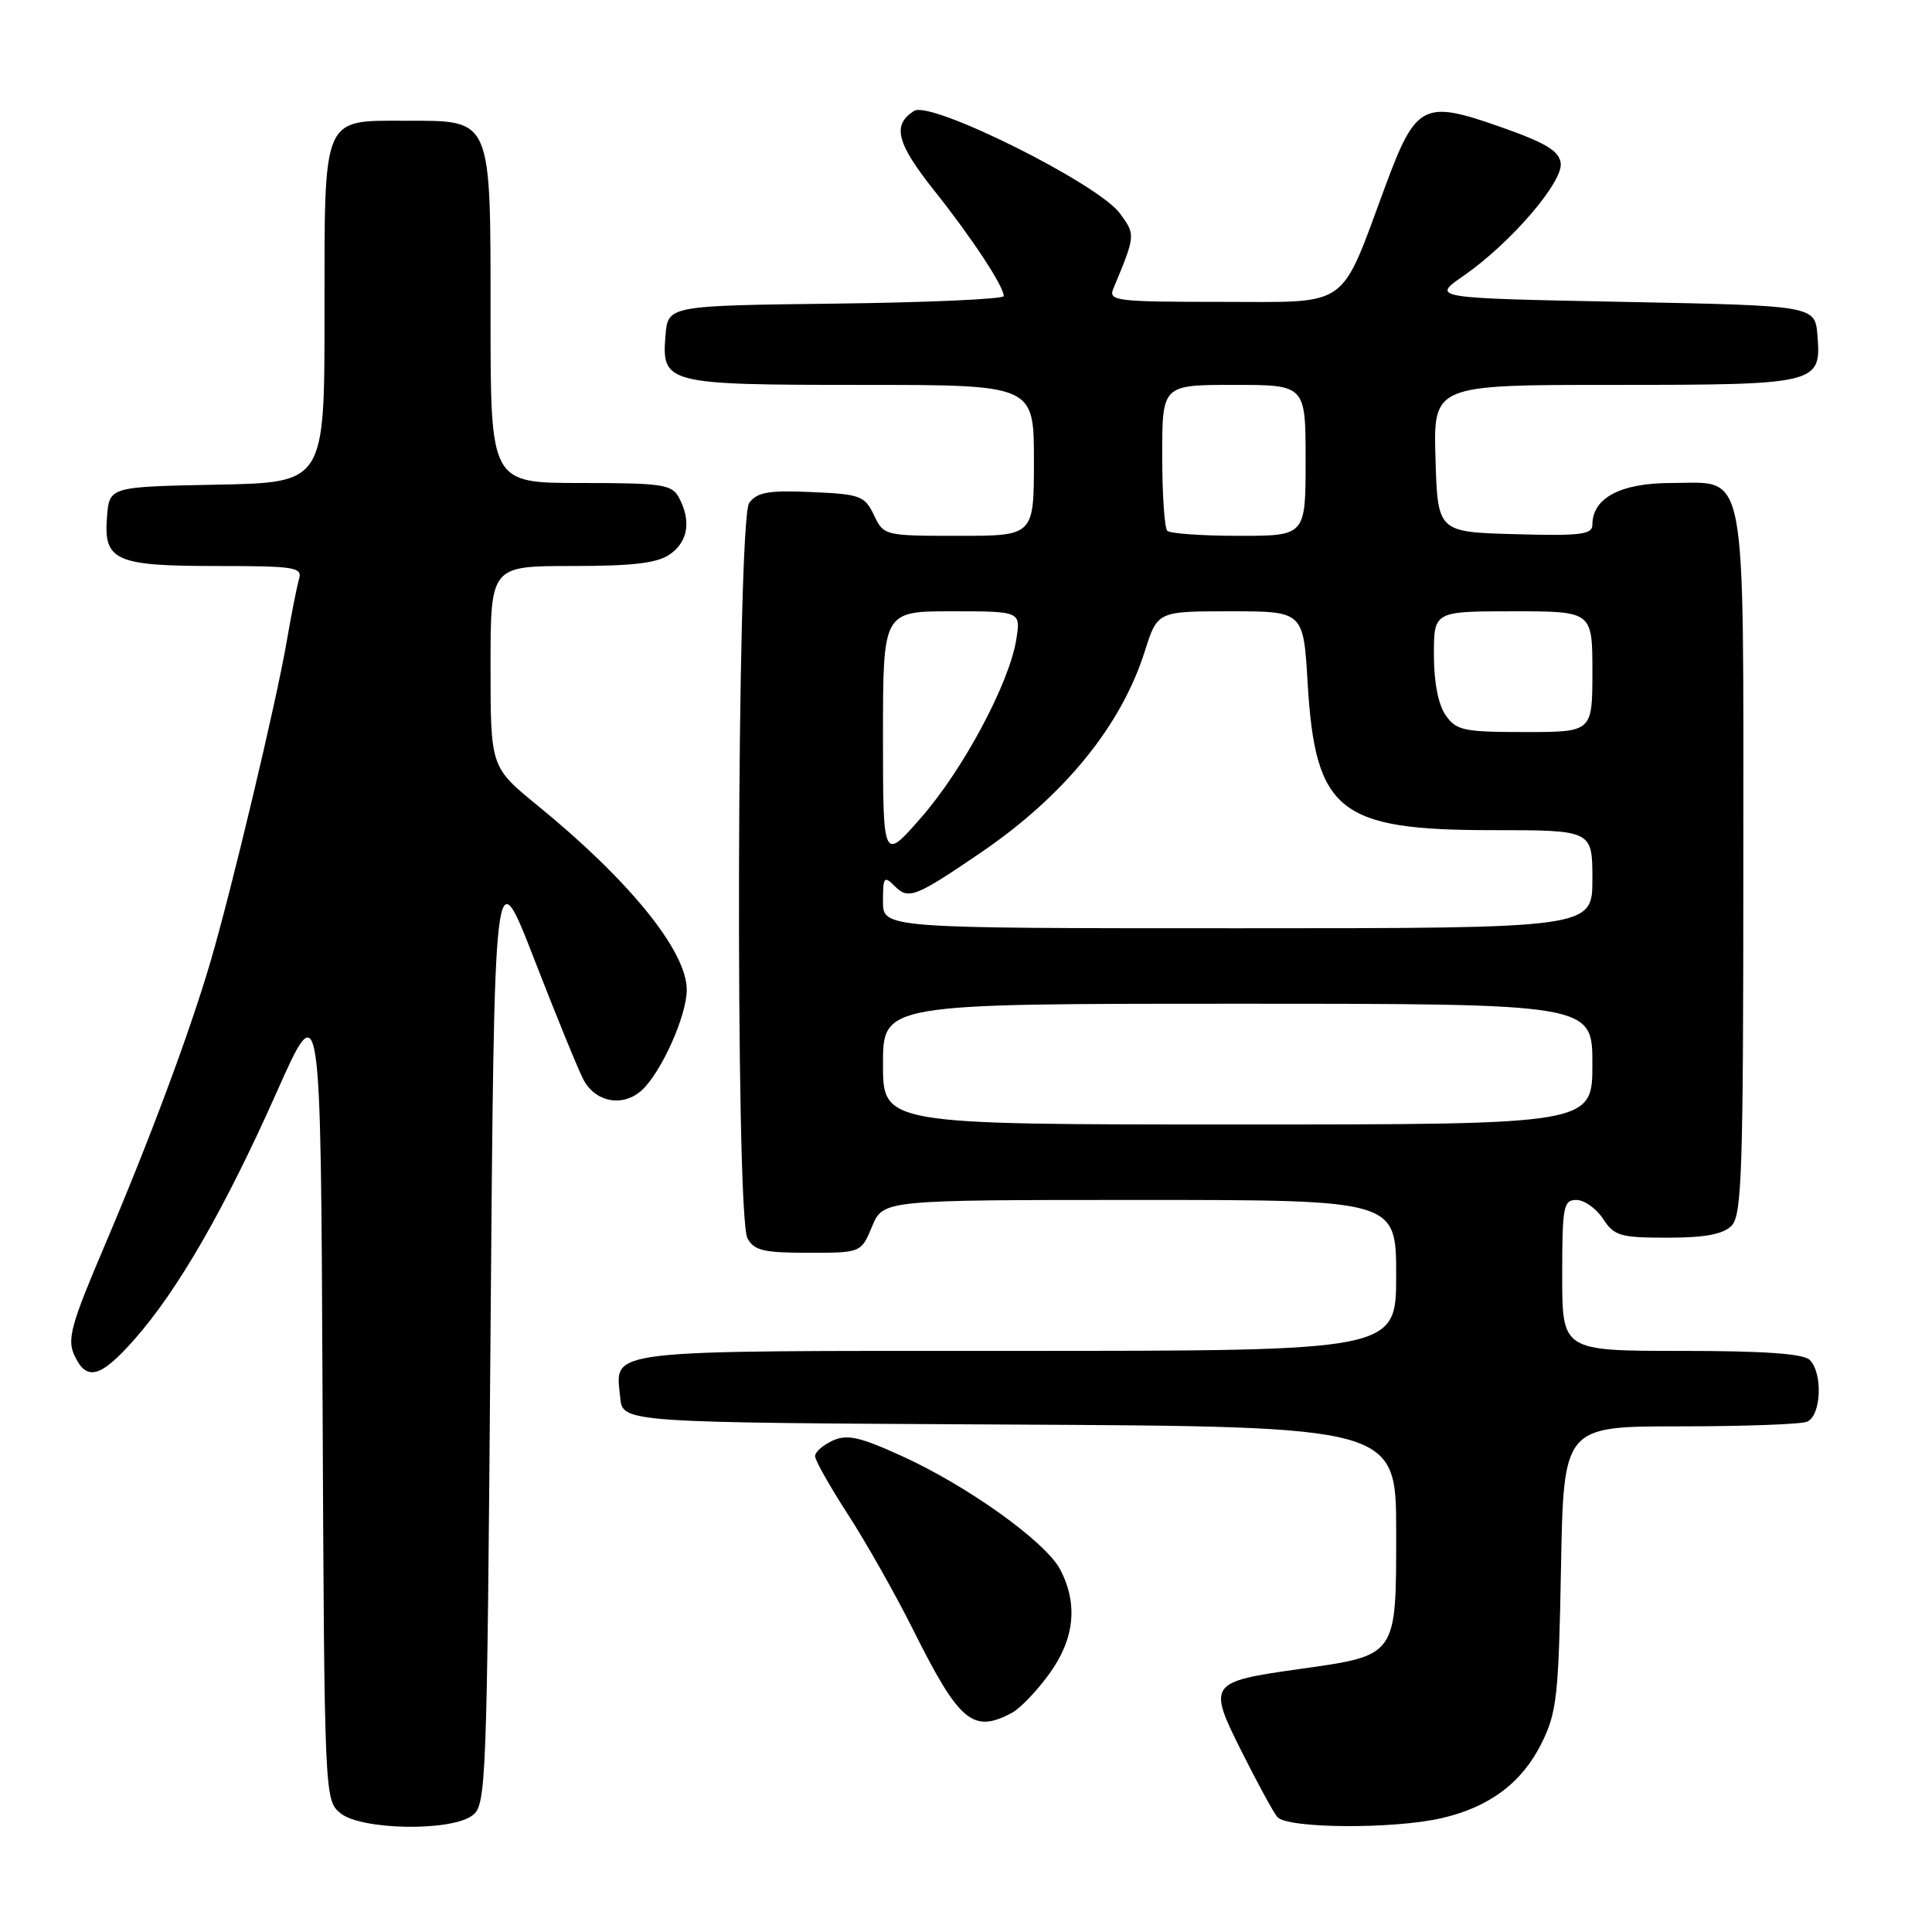 <?xml version="1.0" encoding="UTF-8" standalone="no"?>
<!DOCTYPE svg PUBLIC "-//W3C//DTD SVG 1.1//EN" "http://www.w3.org/Graphics/SVG/1.1/DTD/svg11.dtd" >
<svg xmlns="http://www.w3.org/2000/svg" xmlns:xlink="http://www.w3.org/1999/xlink" version="1.1" viewBox="0 0 256 256">
 <g >
 <path fill="currentColor"
d=" M 62.56 240.58 C 64.44 239.21 64.52 237.07 65.00 176.33 C 65.50 113.50 65.50 113.50 70.75 127.00 C 73.63 134.43 76.57 141.62 77.28 143.00 C 78.85 146.05 82.51 146.75 85.02 144.48 C 87.61 142.14 91.00 134.58 91.00 131.15 C 91.00 126.04 83.42 116.68 71.25 106.75 C 65.00 101.65 65.00 101.65 65.00 88.33 C 65.00 75.00 65.00 75.00 75.78 75.00 C 83.91 75.00 87.10 74.62 88.78 73.44 C 91.18 71.76 91.61 69.01 89.96 65.93 C 89.03 64.19 87.77 64.00 76.96 64.00 C 65.00 64.00 65.00 64.00 65.00 42.00 C 65.00 15.42 65.25 16.00 53.83 16.00 C 42.60 16.00 43.00 15.06 43.00 41.63 C 43.00 63.95 43.00 63.95 28.75 64.22 C 14.50 64.50 14.50 64.50 14.18 68.46 C 13.70 74.31 15.25 75.00 28.76 75.00 C 39.12 75.00 40.09 75.16 39.62 76.75 C 39.34 77.71 38.60 81.42 37.99 85.00 C 36.61 93.05 30.64 118.10 27.87 127.50 C 25.05 137.07 19.77 151.19 13.76 165.30 C 9.44 175.43 8.88 177.45 9.84 179.55 C 11.45 183.09 13.31 182.60 17.89 177.39 C 23.61 170.89 29.85 160.03 36.65 144.75 C 42.50 131.60 42.50 131.60 42.74 185.05 C 42.98 238.14 43.00 238.51 45.10 240.25 C 47.81 242.49 59.65 242.71 62.56 240.58 Z  M 191.00 240.92 C 197.33 239.47 201.67 236.23 204.26 231.00 C 206.29 226.92 206.53 224.75 206.84 207.75 C 207.19 189.00 207.19 189.00 222.51 189.00 C 230.94 189.00 238.55 188.73 239.42 188.39 C 241.31 187.67 241.58 181.98 239.80 180.20 C 238.97 179.37 233.76 179.00 222.80 179.00 C 207.00 179.00 207.00 179.00 207.00 169.00 C 207.00 159.87 207.16 159.00 208.88 159.00 C 209.92 159.00 211.51 160.12 212.41 161.50 C 213.89 163.77 214.69 164.00 220.95 164.00 C 225.90 164.00 228.30 163.55 229.43 162.43 C 230.81 161.05 231.00 155.32 231.00 114.65 C 231.00 60.63 231.63 64.00 221.44 64.00 C 214.73 64.00 211.00 65.98 211.00 69.53 C 211.00 70.83 209.42 71.03 200.75 70.78 C 190.50 70.50 190.50 70.50 190.21 60.75 C 189.93 51.00 189.93 51.00 213.77 51.00 C 240.86 51.00 241.35 50.88 240.82 44.46 C 240.50 40.50 240.50 40.50 215.08 40.00 C 189.67 39.50 189.67 39.50 193.91 36.56 C 200.14 32.25 207.16 24.09 206.80 21.59 C 206.57 19.96 204.75 18.89 198.60 16.74 C 188.62 13.24 187.60 13.78 183.58 24.62 C 177.46 41.14 179.06 40.00 161.87 40.00 C 147.89 40.00 146.84 39.87 147.52 38.25 C 150.48 31.14 150.48 31.12 148.39 28.27 C 145.48 24.32 123.35 13.29 121.13 14.69 C 118.18 16.55 118.78 18.95 123.80 25.26 C 128.85 31.62 132.99 37.92 133.00 39.23 C 133.00 39.63 122.99 40.08 110.75 40.23 C 88.50 40.50 88.50 40.50 88.18 44.46 C 87.66 50.85 88.24 51.00 114.19 51.00 C 137.00 51.00 137.00 51.00 137.00 61.00 C 137.00 71.00 137.00 71.00 127.05 71.00 C 117.19 71.00 117.10 70.98 115.80 68.25 C 114.57 65.69 114.00 65.48 107.51 65.20 C 101.82 64.95 100.32 65.22 99.27 66.64 C 97.63 68.89 97.40 161.02 99.04 164.07 C 99.91 165.70 101.17 166.00 107.09 166.00 C 114.10 166.00 114.10 166.00 115.56 162.50 C 117.03 159.00 117.03 159.00 151.01 159.00 C 185.00 159.00 185.00 159.00 185.00 169.00 C 185.00 179.00 185.00 179.00 134.62 179.00 C 79.17 179.00 81.56 178.72 82.18 185.18 C 82.50 188.50 82.50 188.50 133.75 188.76 C 185.00 189.02 185.00 189.02 185.00 202.99 C 185.00 219.58 185.19 219.32 172.15 221.16 C 160.17 222.85 160.01 223.08 164.51 232.06 C 166.56 236.15 168.68 240.06 169.24 240.75 C 170.48 242.29 184.52 242.40 191.00 240.92 Z  M 134.10 226.95 C 135.18 226.37 137.40 224.05 139.03 221.80 C 142.38 217.18 142.87 212.58 140.50 208.00 C 138.60 204.33 128.21 196.88 119.43 192.90 C 113.90 190.39 112.24 190.02 110.33 190.89 C 109.05 191.48 108.00 192.40 108.00 192.95 C 108.00 193.49 109.97 196.99 112.39 200.72 C 114.80 204.45 118.69 211.33 121.02 216.00 C 127.12 228.21 128.92 229.72 134.10 226.95 Z  M 117.00 141.00 C 117.00 133.00 117.00 133.00 164.00 133.00 C 211.00 133.00 211.00 133.00 211.00 141.00 C 211.00 149.00 211.00 149.00 164.00 149.00 C 117.00 149.00 117.00 149.00 117.00 141.00 Z  M 117.00 119.43 C 117.00 116.18 117.14 116.00 118.57 117.43 C 120.38 119.24 121.28 118.89 130.00 112.95 C 141.04 105.42 148.59 96.14 151.70 86.27 C 153.37 81.00 153.37 81.00 163.04 81.00 C 172.71 81.00 172.71 81.00 173.27 90.52 C 174.29 107.53 177.39 110.00 197.75 110.00 C 211.00 110.00 211.00 110.00 211.00 116.50 C 211.00 123.00 211.00 123.00 164.00 123.00 C 117.00 123.00 117.00 123.00 117.00 119.43 Z  M 117.00 97.56 C 117.00 81.00 117.00 81.00 126.13 81.00 C 135.26 81.00 135.26 81.00 134.66 84.75 C 133.72 90.57 127.62 101.98 122.05 108.34 C 117.00 114.12 117.00 114.12 117.00 97.56 Z  M 191.56 94.78 C 190.58 93.39 190.00 90.39 190.00 86.78 C 190.00 81.00 190.00 81.00 200.50 81.00 C 211.00 81.00 211.00 81.00 211.00 89.00 C 211.00 97.00 211.00 97.00 202.06 97.00 C 193.95 97.00 192.97 96.79 191.56 94.78 Z  M 154.67 70.33 C 154.30 69.97 154.00 65.47 154.00 60.33 C 154.00 51.00 154.00 51.00 163.50 51.00 C 173.00 51.00 173.00 51.00 173.00 61.00 C 173.00 71.00 173.00 71.00 164.17 71.00 C 159.31 71.00 155.03 70.70 154.67 70.33 Z "/>
</g>
</svg>